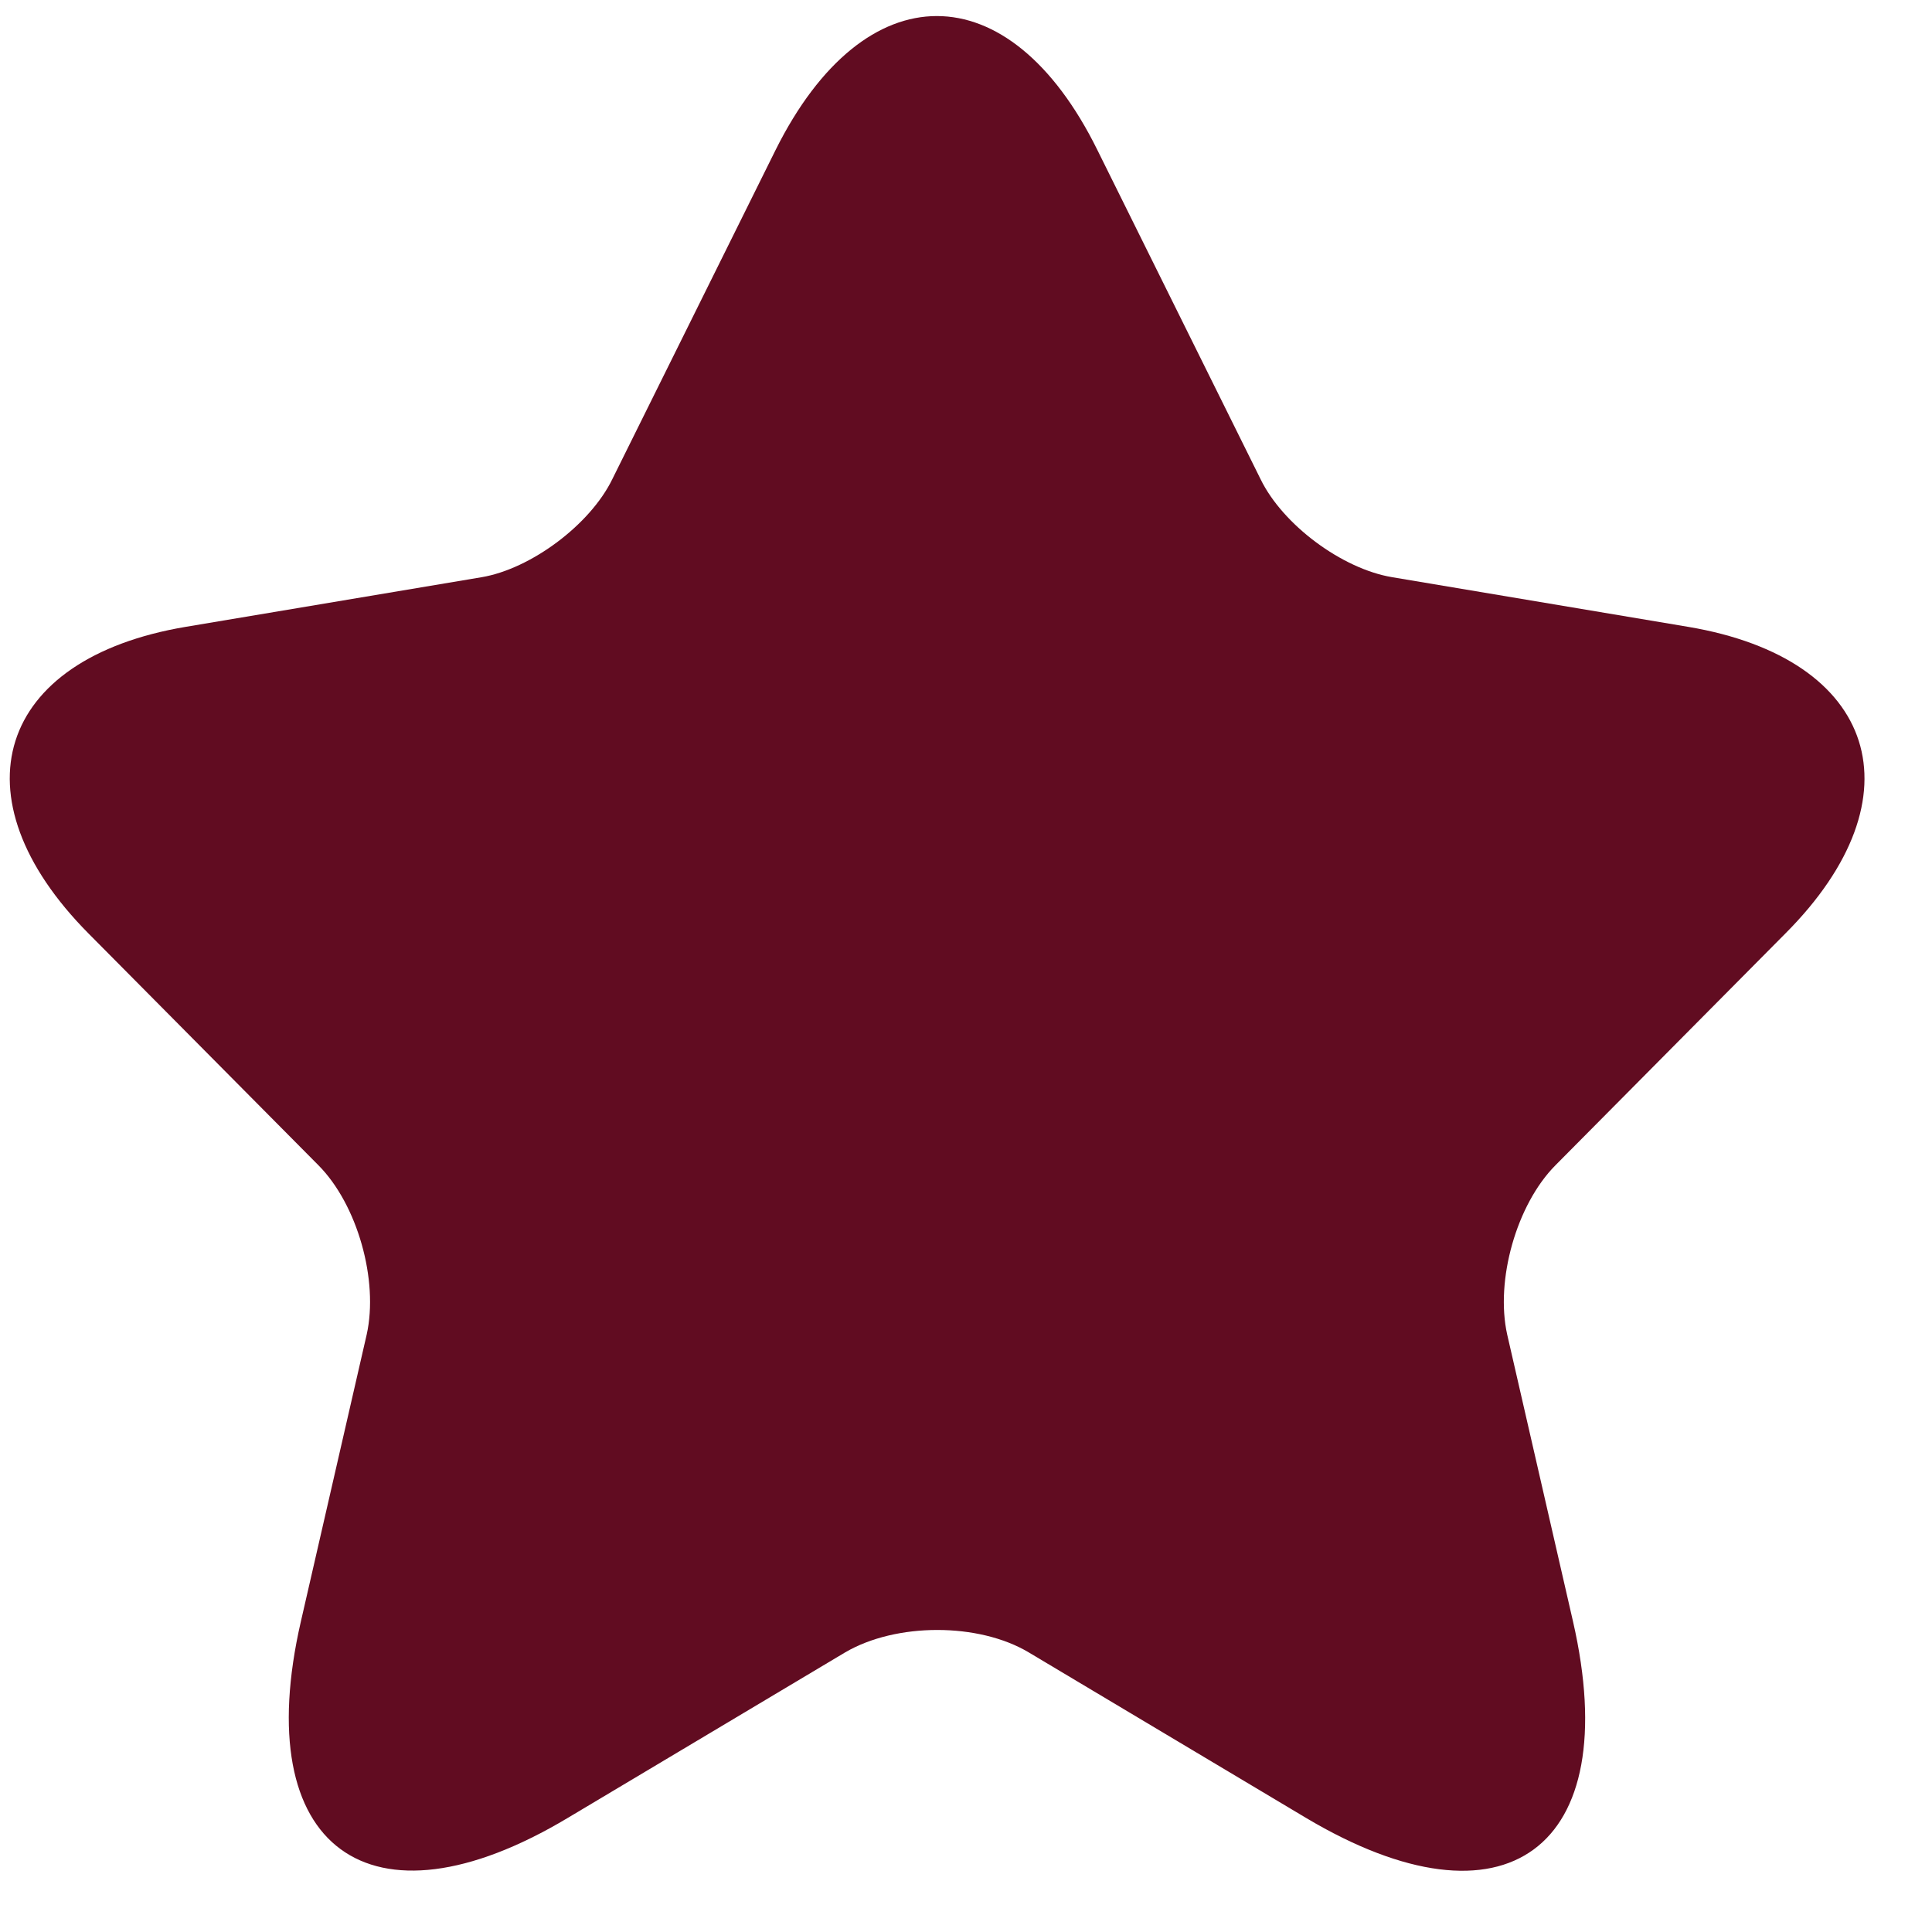 <svg width="25" height="25" viewBox="0 0 25 25" fill="none" xmlns="http://www.w3.org/2000/svg">
<path d="M14.2 1.941L16.311 6.199C16.599 6.792 17.367 7.361 18.015 7.469L21.843 8.111C24.291 8.522 24.866 10.312 23.103 12.079L20.127 15.079C19.623 15.587 19.347 16.567 19.503 17.269L20.355 20.983C21.027 23.922 19.479 25.06 16.899 23.523L13.312 21.382C12.664 20.995 11.596 20.995 10.936 21.382L7.348 23.523C4.781 25.06 3.221 23.91 3.893 20.983L4.745 17.269C4.901 16.567 4.625 15.587 4.121 15.079L1.145 12.079C-0.607 10.312 -0.043 8.522 2.405 8.111L6.233 7.469C6.868 7.361 7.636 6.792 7.924 6.199L10.036 1.941C11.188 -0.37 13.06 -0.37 14.2 1.941Z" fill="#610C21"/>
</svg>
